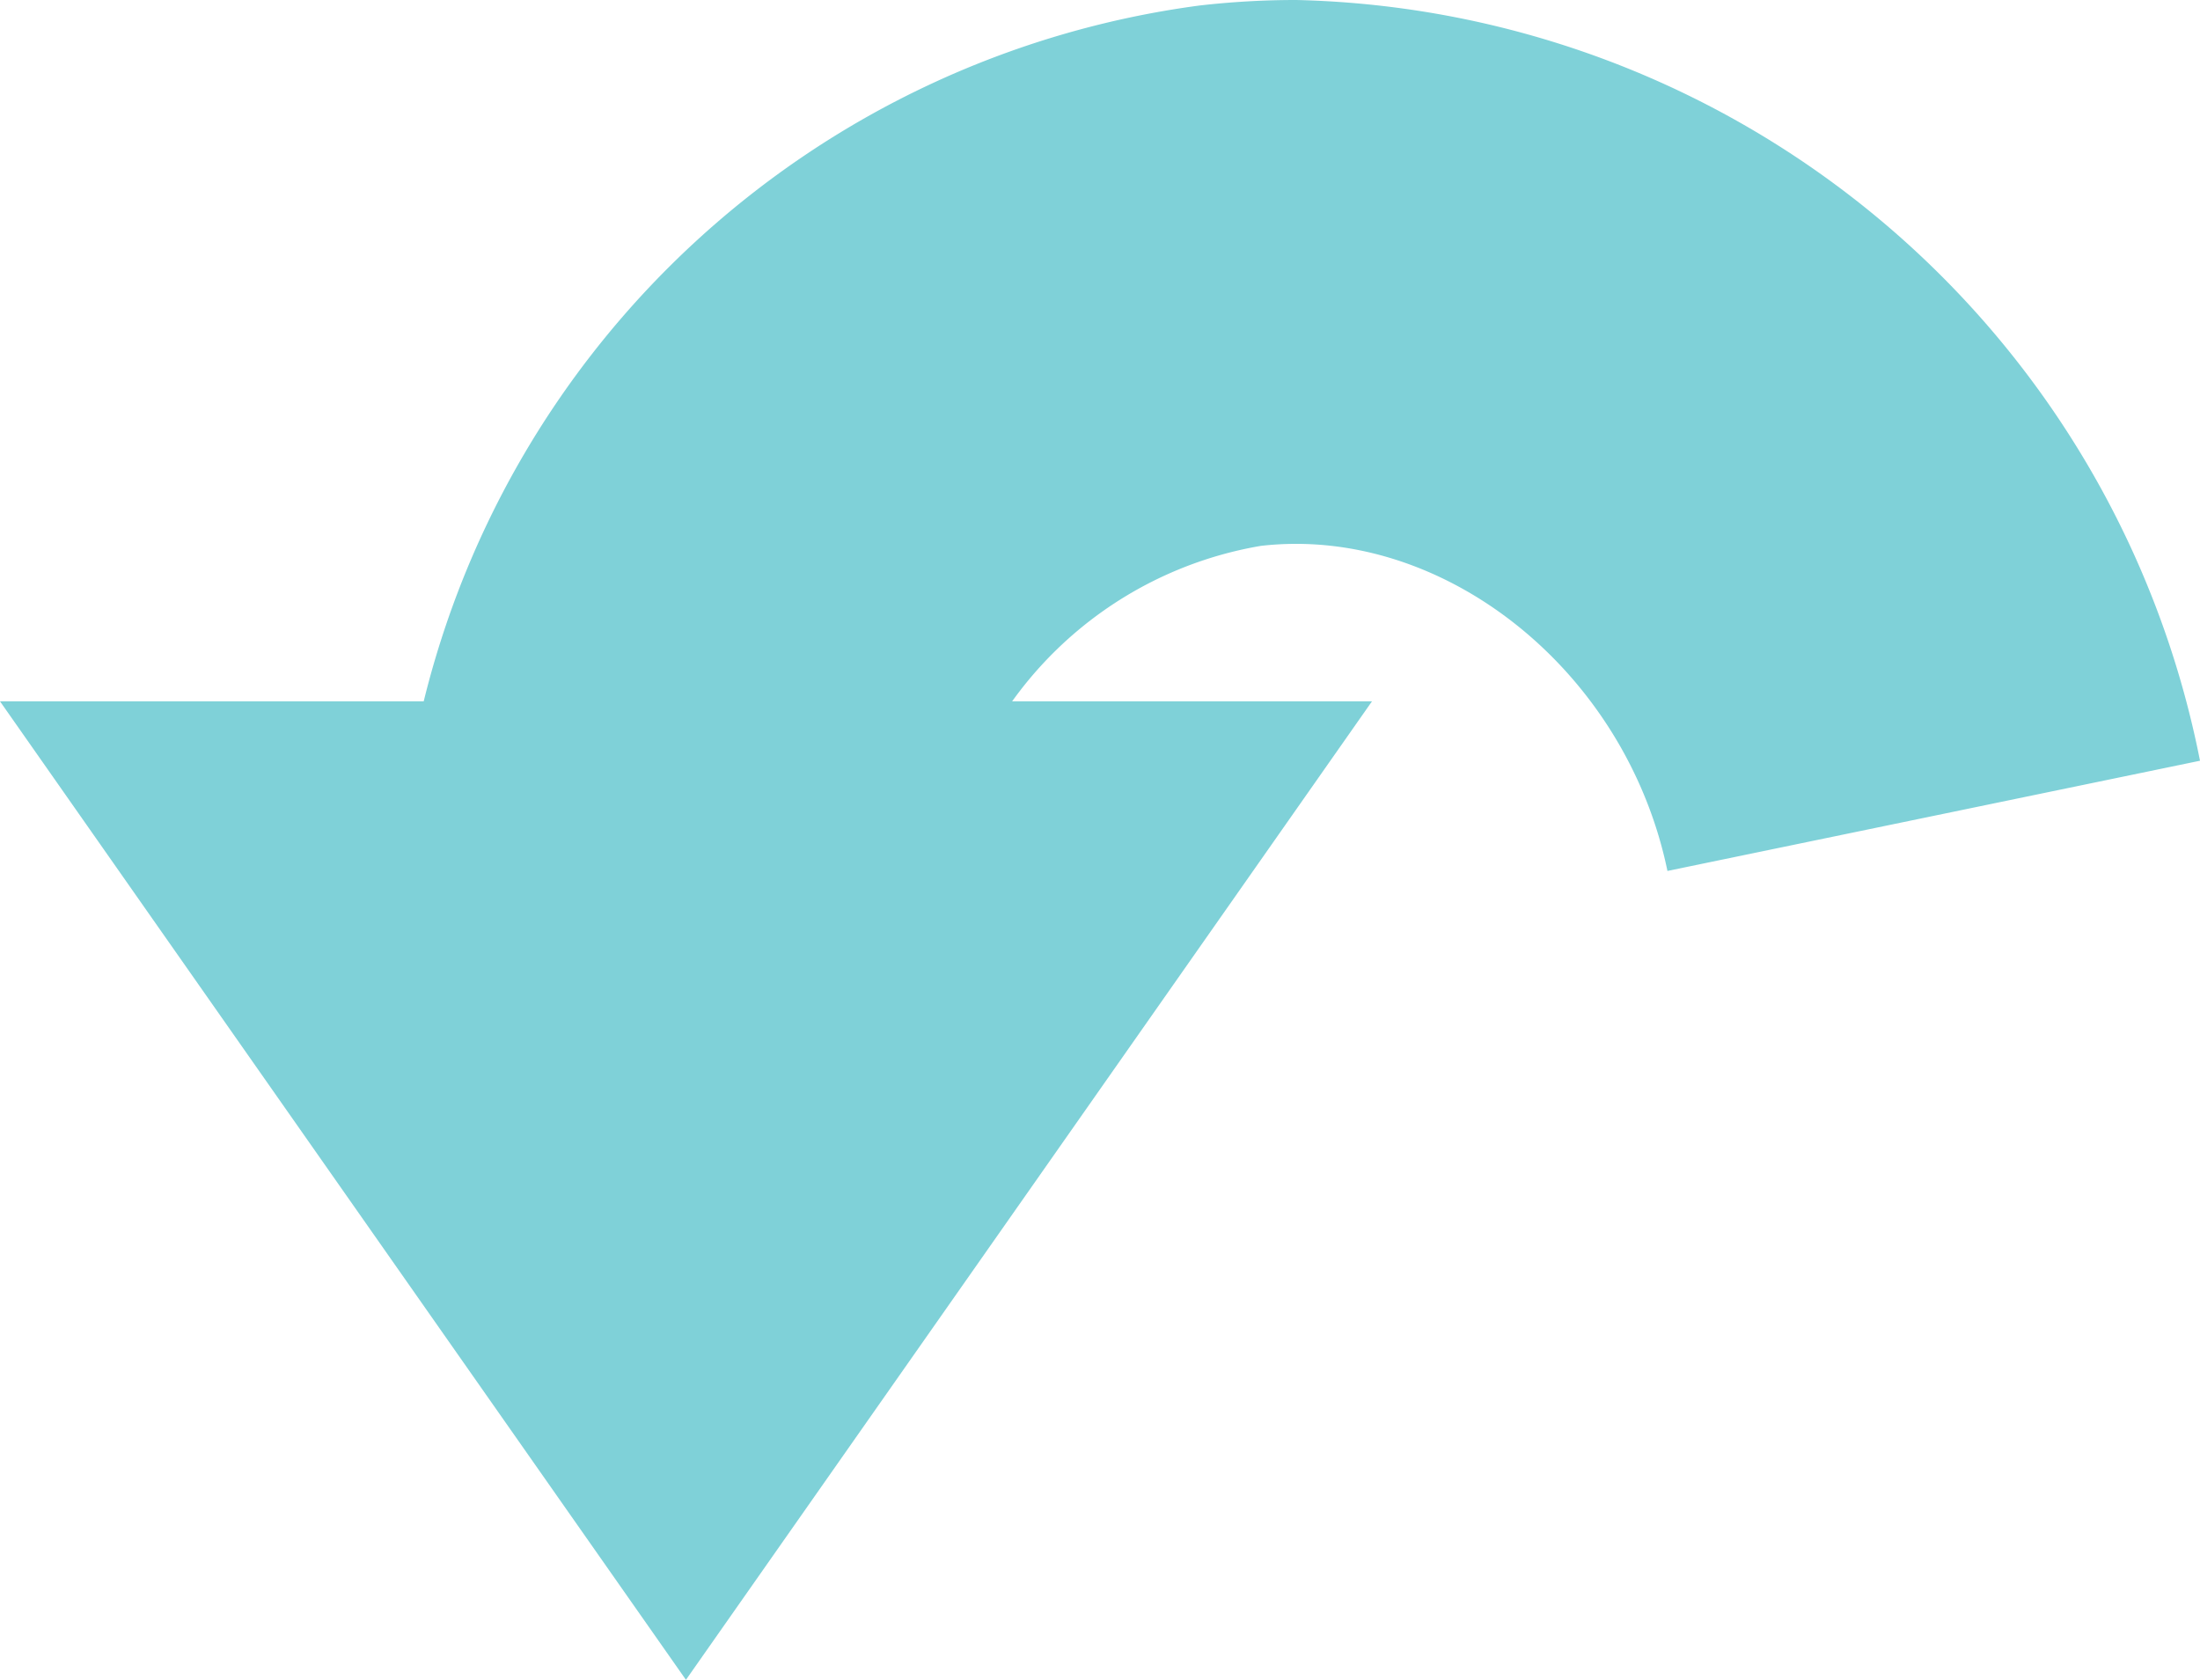 <svg xmlns="http://www.w3.org/2000/svg" width="38.109" height="29.097" viewBox="0 0 38.109 29.097"><defs><style>.a{fill:#7fd1d8;}</style></defs><g transform="translate(-333 -657.478)"><path class="a" d="M355.455,657.478a16.34,16.34,0,0,1,15.654,13.177l-9.225,1.909c-.718-3.467-3.877-5.993-7.041-5.631a6.675,6.675,0,0,0-5.426,5.253l-9.175-2.138a16.013,16.013,0,0,1,13.532-12.474A14.638,14.638,0,0,1,355.455,657.478Z"/><path class="a" d="M344.882,686.575l-5.941-8.474L333,669.626h23.766l-5.941,8.474Z"/></g></svg>